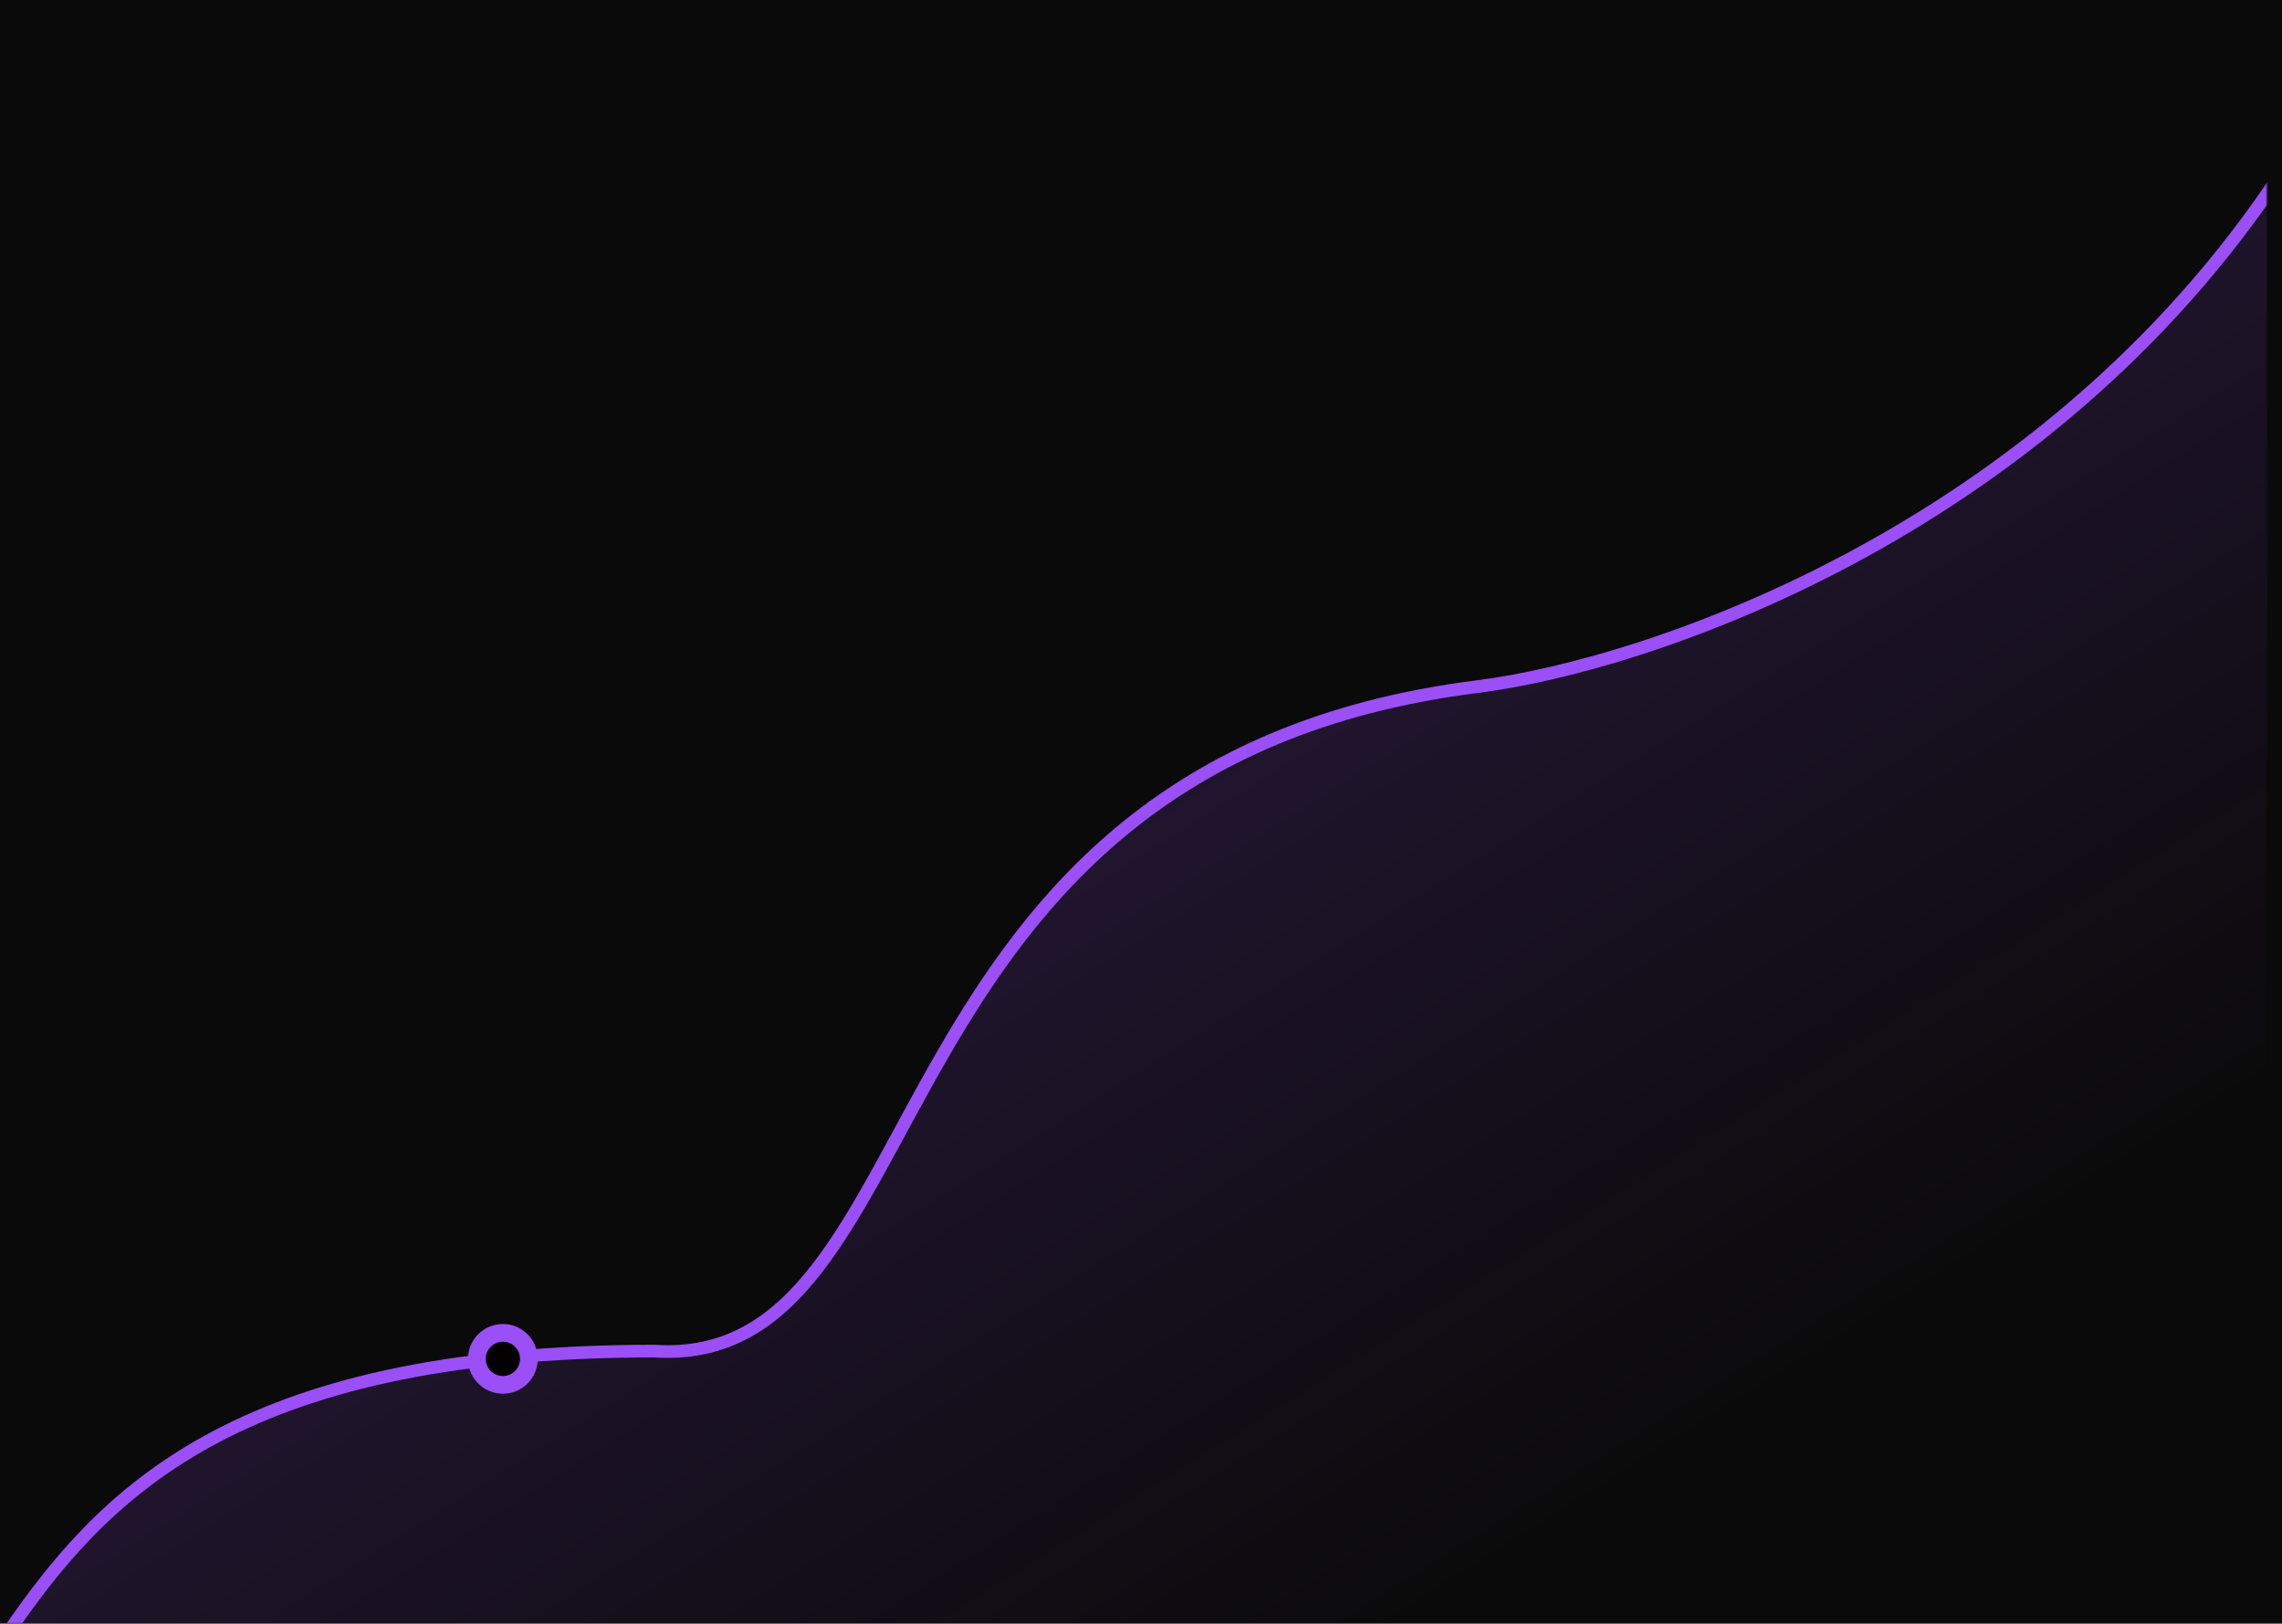 <svg width="901" height="641" fill="none" xmlns="http://www.w3.org/2000/svg"><path fill="#0A0A0A" d="M0 0h901v641H0z"/><mask id="a" style="mask-type:alpha" maskUnits="userSpaceOnUse" x="0" y="0" width="895" height="641"><path fill="#0A0A0A" d="M0 0h895v641H0z"/></mask><g mask="url(#a)"><path d="M2.77 645.072c36.965-53.791 88.716-111.661 255.443-111.661 115.485 7.648 79.539-231.411 325.04-262.326 68.832-8.668 229.746-63.02 322.746-211.085" stroke="#9B4FF6" stroke-width="5"/><path d="M256.964 533.926C91.204 533.926 39.751 591.492 3 645h898V63c-92.461 147.288-252.444 201.354-320.877 209.976-244.08 30.753-208.342 268.557-323.159 260.95Z" fill="url(#b)"/><circle cx="198.557" cy="536.471" r="10.266" fill="#020001" stroke="#9B4FF6" stroke-width="7"/></g><defs><linearGradient id="b" x1="22.77" y1="-429.988" x2="660.456" y2="583.826" gradientUnits="userSpaceOnUse"><stop stop-color="#9B4FF6" stop-opacity=".55"/><stop offset="1" stop-color="#984EF0" stop-opacity="0"/></linearGradient></defs></svg>
